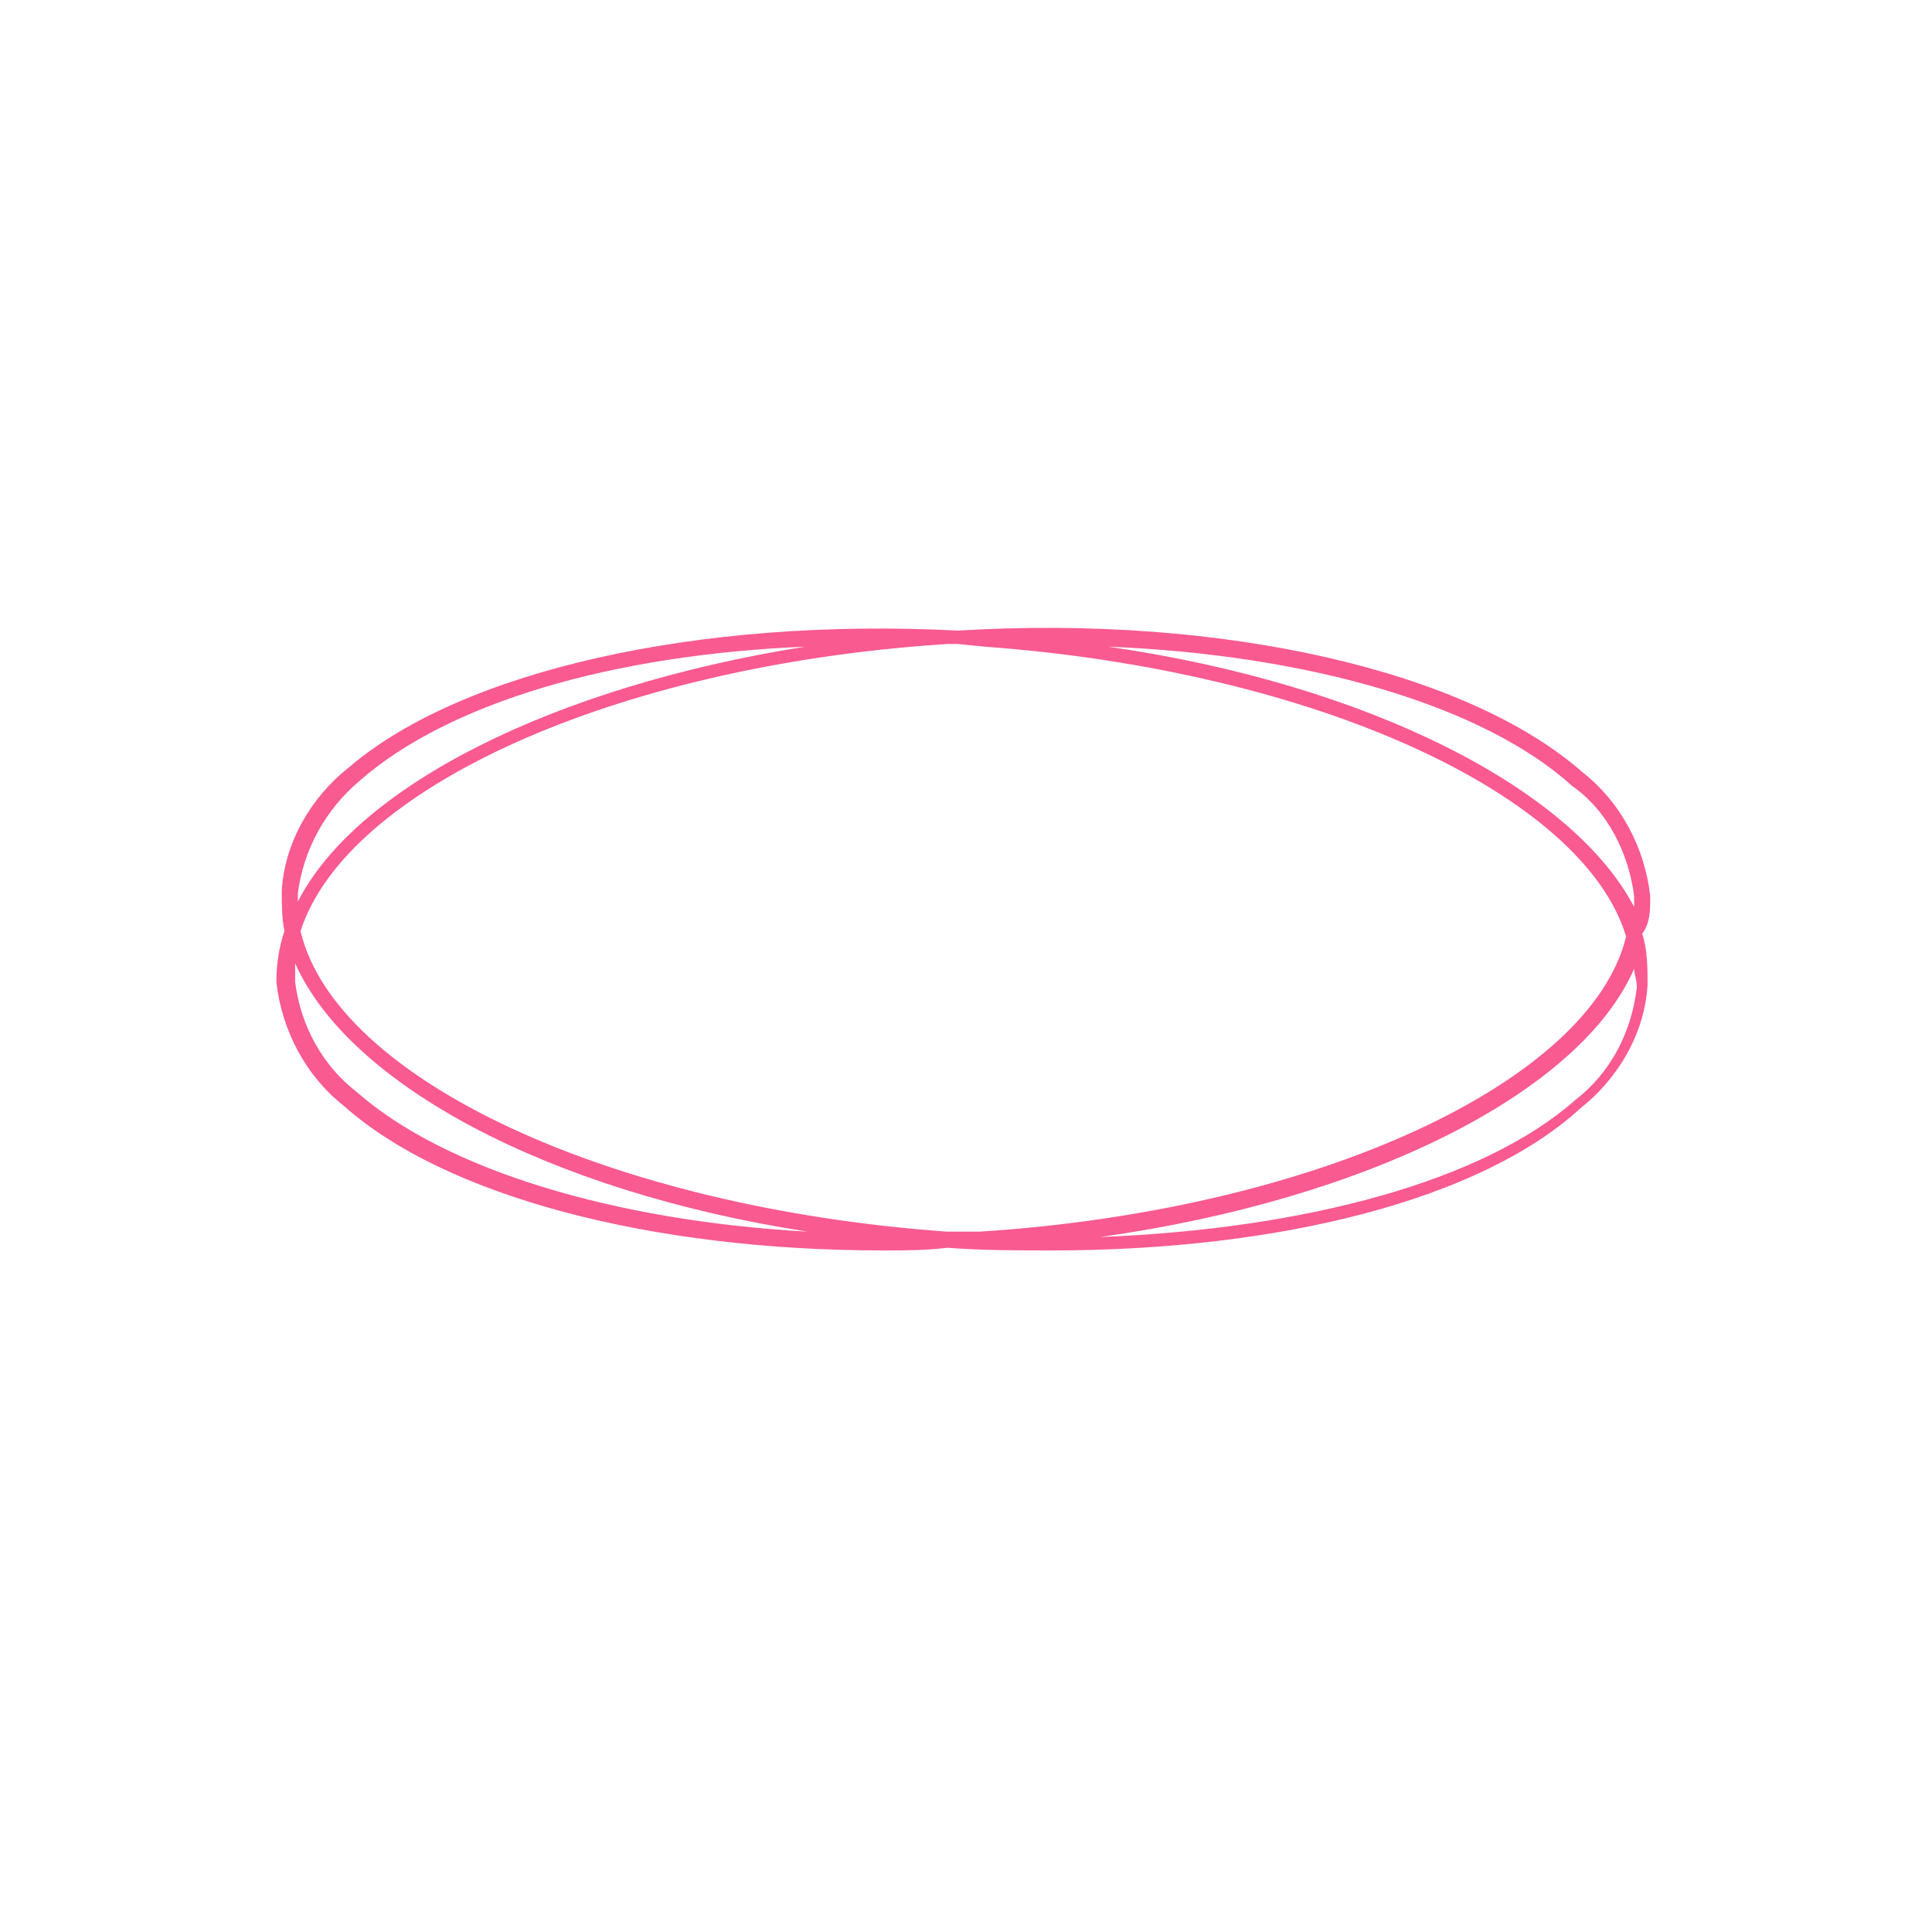 <?xml version="1.0" encoding="utf-8"?>
<svg version="1.1" id="图层_1" xmlns="http://www.w3.org/2000/svg" xmlns:xlink="http://www.w3.org/1999/xlink" x="0px" y="0px"
     viewBox="0 0 72 72" style="enable-background:new 0 0 72 72;" xml:space="preserve">
<style type="text/css">
	.st1{display:inline;fill:#232323;}
	.st2{fill:#F95A8F;}
</style>
  <path class="st2" d="M61.5,33.4c-0.2-1.8-1.1-3.5-2.5-4.6c-4.3-3.8-13.4-5.9-23.3-5.3C26,23,17.2,25,13,28.6
	c-1.4,1.1-2.4,2.8-2.5,4.6c0,0.5,0,1,0.1,1.5c-0.2,0.6-0.3,1.2-0.3,1.9c0.2,1.8,1.1,3.5,2.5,4.6c3.8,3.4,11.5,5.4,20.1,5.4
	c0.8,0,1.6,0,2.4-0.1c1.3,0.1,2.6,0.1,3.9,0.1c8.5,0,16-1.9,19.7-5.3c1.4-1.1,2.4-2.8,2.5-4.6c0-0.6,0-1.3-0.2-1.9
	C61.5,34.4,61.5,33.9,61.5,33.4z M60.9,33.4c0,0.1,0,0.2,0,0.4c-2.3-4.4-9.9-8.3-19.6-9.7c7.5,0.3,14,2.2,17.3,5.2
	C59.9,30.2,60.7,31.8,60.9,33.4L60.9,33.4z M36.5,45.9h-1h-0.2C22.7,45,12.5,40.2,11.2,34.7c1.7-5.3,11.7-9.9,24.1-10.7h0.4l1,0.1
	C49,25,59,29.6,60.6,34.9C59.3,40.3,49.1,45.1,36.5,45.9z M11.1,33.3c0.2-1.6,1-3.1,2.3-4.2c3.3-2.9,9.4-4.7,16.6-5
	c-9.4,1.5-16.7,5.2-18.9,9.5C11.1,33.5,11.1,33.4,11.1,33.3z M11,36.6c0-0.2,0-0.4,0-0.7c2,4.5,9.4,8.5,19.1,10
	c-7.2-0.4-13.5-2.3-16.8-5.2C12,39.7,11.2,38.2,11,36.6L11,36.6z M61,36.8c-0.2,1.7-1,3.2-2.3,4.2c-3.4,3-10,4.8-17.7,5.1
	c10-1.4,17.9-5.4,19.9-10C60.9,36.3,61,36.5,61,36.8L61,36.8z"/>
</svg>
